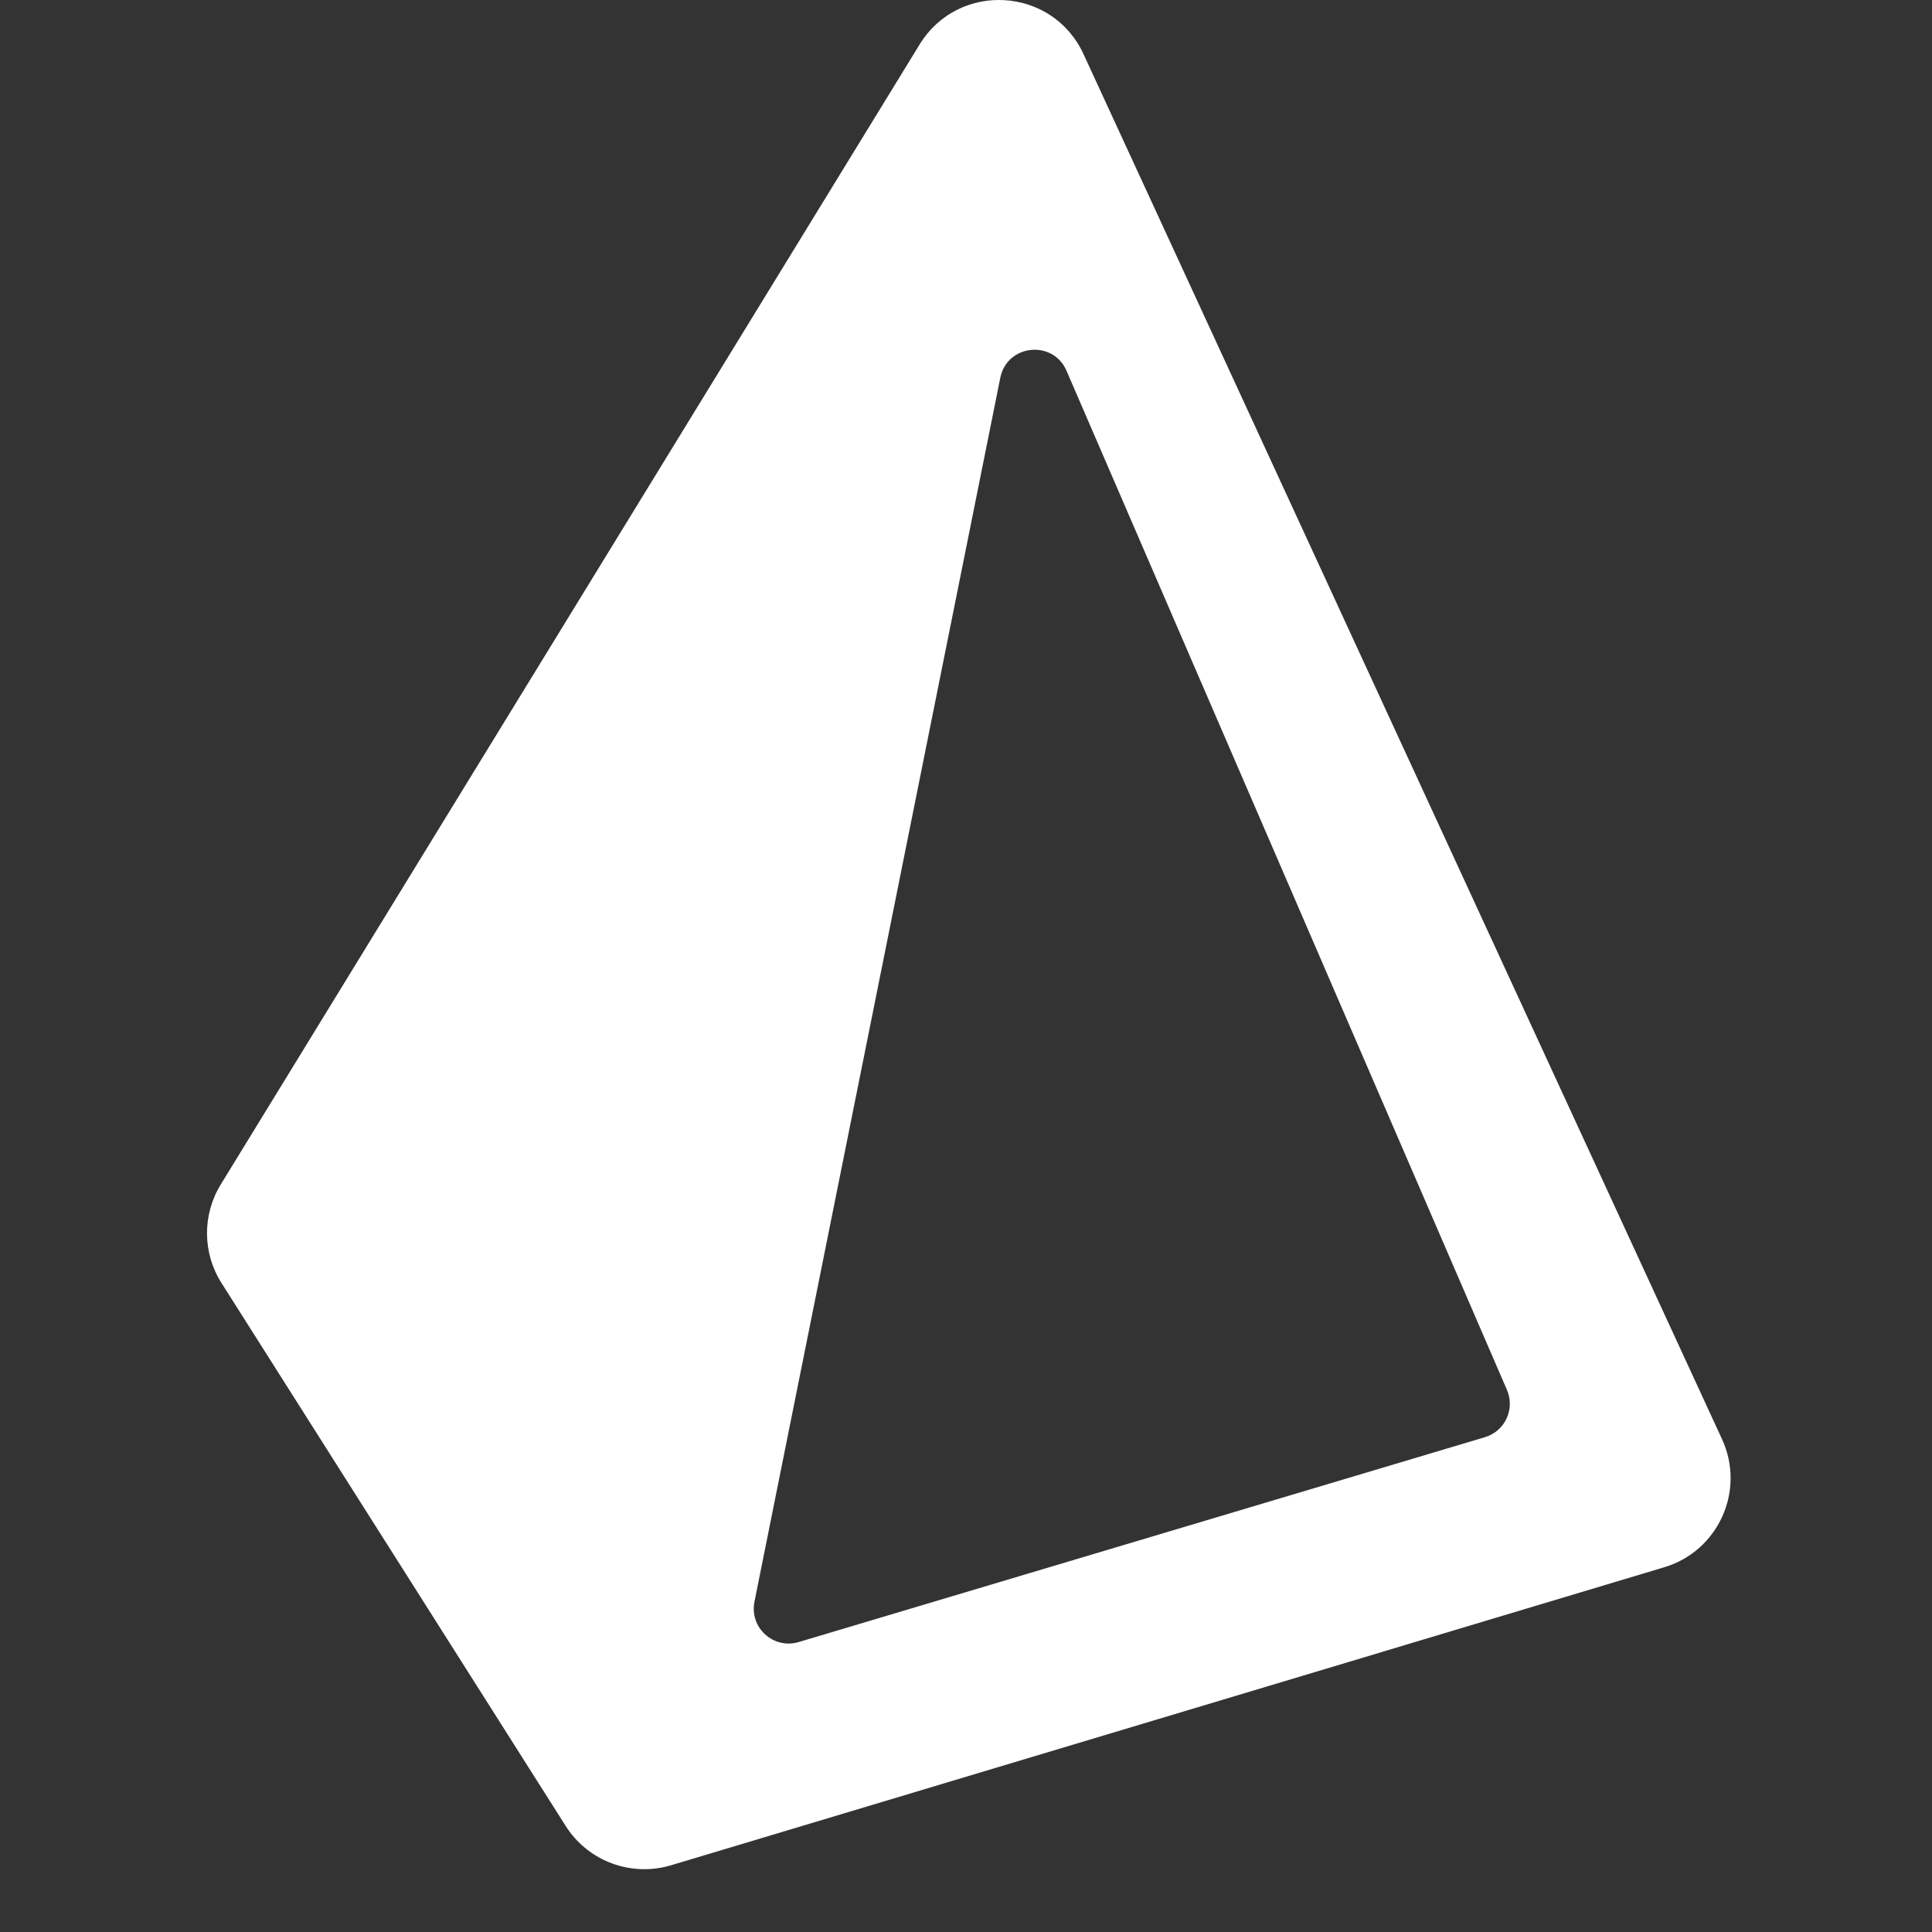 <svg width="28" height="28" viewBox="0 0 28 28" fill="none" xmlns="http://www.w3.org/2000/svg">
<rect x="0" y="0" width="28" height="28" fill="#333333" stroke="none"/>
<path fill-rule="evenodd" clip-rule="evenodd" d="M3.21 18.594C2.934 18.16 2.93 17.606 3.199 17.167L13.328 0.644C13.892 -0.275 15.252 -0.195 15.703 0.784L24.957 20.858C25.3 21.602 24.905 22.479 24.119 22.714L9.725 27.033C9.146 27.206 8.522 26.974 8.198 26.463L3.21 18.594ZM14.497 5.475C14.595 4.989 15.261 4.919 15.457 5.374L21.84 20.144C21.96 20.422 21.811 20.743 21.52 20.829L11.575 23.798C11.209 23.907 10.859 23.588 10.934 23.214L14.497 5.475Z" fill="white"/>
</svg>
